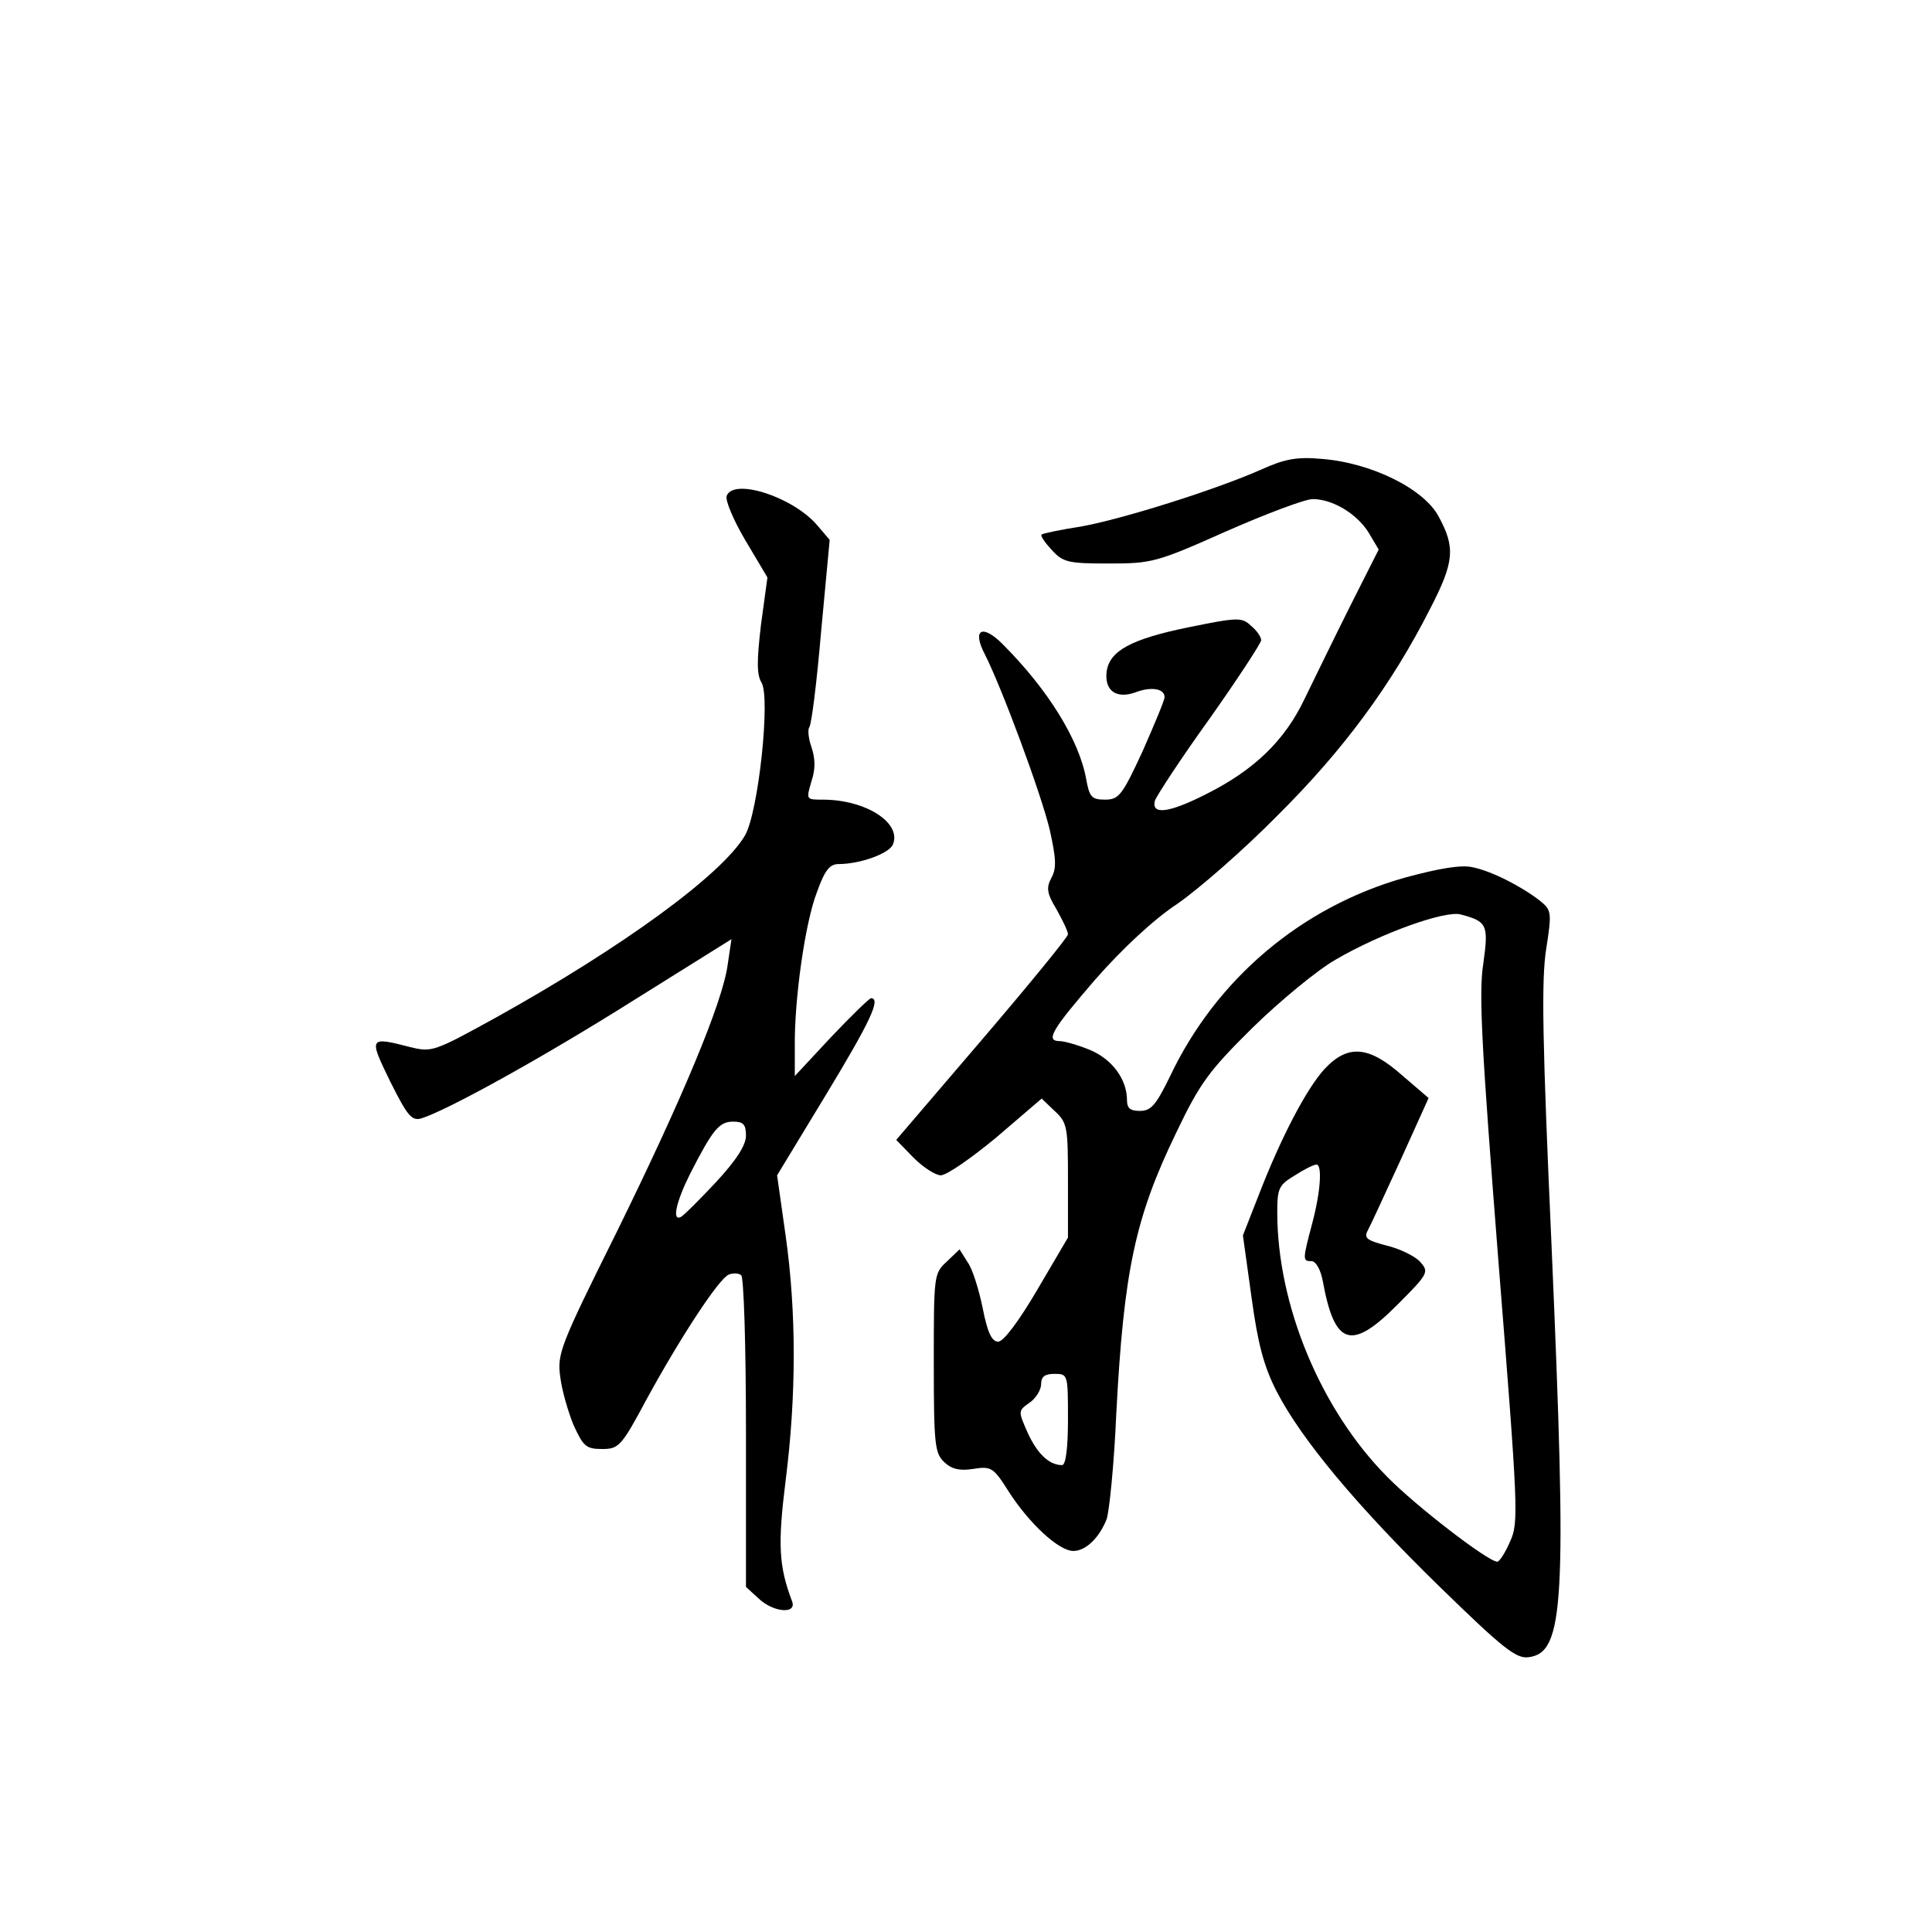<?xml version="1.0" standalone="no"?>
<!DOCTYPE svg PUBLIC "-//W3C//DTD SVG 20010904//EN"
 "http://www.w3.org/TR/2001/REC-SVG-20010904/DTD/svg10.dtd">
<svg version="1.0" xmlns="http://www.w3.org/2000/svg"
 width="360pt" height="360pt" viewBox="0 0 360 360"
 preserveAspectRatio="xMidYMid meet">
<g transform="translate(0,360) scale(0.1,-0.1)"
fill="#000000" stroke="none">
<path d="M2350 2725 c-86 -38 -258 -92 -335 -106 -39 -6 -72 -13 -74 -15 -3
-2 6 -15 19 -29 21 -23 31 -25 106 -25 80 0 89 2 219 60 75 33 147 60 161 60
37 0 82 -27 104 -62 l19 -32 -53 -105 c-29 -58 -67 -136 -85 -173 -37 -78 -94
-133 -184 -178 -69 -35 -102 -39 -95 -12 3 9 48 78 102 153 53 75 96 141 96
146 0 6 -8 18 -19 27 -17 16 -24 16 -117 -3 -107 -22 -147 -44 -152 -83 -4
-35 18 -51 54 -38 29 11 54 7 54 -9 0 -6 -19 -51 -41 -101 -38 -82 -44 -90
-70 -90 -25 0 -29 5 -35 38 -13 73 -71 167 -156 252 -38 38 -57 27 -33 -19 32
-63 105 -260 121 -327 12 -54 13 -72 3 -90 -10 -19 -8 -29 10 -59 11 -20 21
-40 21 -46 0 -5 -72 -93 -160 -196 l-160 -187 32 -33 c18 -18 41 -33 51 -33
11 0 57 32 104 71 l84 72 24 -23 c24 -22 25 -30 25 -130 l0 -106 -57 -97 c-34
-58 -63 -97 -73 -97 -12 0 -20 17 -29 63 -7 34 -19 73 -28 85 l-15 24 -24 -23
c-24 -22 -24 -26 -24 -189 0 -154 2 -168 20 -185 14 -13 29 -16 54 -12 33 5
37 3 66 -43 38 -59 93 -110 120 -110 23 0 48 24 62 59 5 14 14 103 18 196 14
267 35 366 112 525 44 92 61 115 142 195 50 49 120 107 155 127 84 49 204 92
233 84 49 -13 52 -19 42 -91 -9 -55 -3 -158 28 -554 37 -465 38 -488 22 -523
-9 -21 -20 -38 -24 -38 -17 0 -151 103 -205 158 -124 125 -205 320 -205 493 0
45 3 51 33 69 17 11 35 20 40 20 11 0 8 -50 -8 -110 -18 -68 -18 -70 -1 -70 8
0 17 -16 21 -38 22 -120 53 -130 140 -42 57 57 58 60 41 79 -9 10 -37 24 -62
30 -38 10 -43 14 -35 29 5 9 32 68 61 131 l52 115 -49 42 c-62 55 -101 59
-145 12 -33 -36 -81 -127 -123 -236 l-29 -74 16 -115 c12 -88 23 -129 47 -176
46 -89 149 -213 305 -365 116 -113 141 -133 164 -130 67 8 72 100 43 769 -17
379 -19 492 -10 550 11 70 10 73 -12 91 -35 27 -90 55 -125 62 -21 5 -62 -2
-125 -19 -193 -54 -353 -189 -439 -371 -26 -53 -35 -64 -56 -64 -18 0 -24 5
-24 20 0 39 -28 77 -70 94 -22 9 -47 16 -55 16 -28 0 -15 21 66 115 51 58 109
112 153 141 39 27 123 100 186 164 123 122 213 244 285 386 45 87 47 114 16
171 -27 52 -126 101 -219 108 -45 4 -68 0 -112 -20z m-360 -1770 c0 -53 -4
-85 -11 -85 -24 0 -46 21 -64 60 -18 41 -18 41 3 56 12 8 22 24 22 35 0 14 7
19 25 19 25 0 25 -1 25 -85z"/>
<path d="M1354 2676 c-3 -8 13 -46 35 -83 l41 -69 -12 -88 c-8 -68 -8 -93 1
-108 17 -28 -6 -243 -31 -285 -43 -73 -227 -207 -462 -338 -118 -65 -121 -66
-162 -56 -77 20 -77 18 -37 -64 32 -64 40 -74 58 -69 48 15 224 112 394 219
l184 115 -7 -47 c-9 -70 -86 -253 -208 -501 -105 -211 -110 -225 -104 -268 3
-25 15 -66 25 -90 18 -39 23 -44 53 -44 31 0 36 5 83 93 64 117 135 225 153
232 7 3 18 3 23 -1 5 -3 9 -131 9 -293 l0 -288 23 -21 c28 -27 72 -30 63 -6
-25 66 -27 106 -12 226 20 158 20 313 0 455 l-16 113 91 150 c83 137 103 180
84 180 -3 0 -37 -33 -74 -72 l-68 -73 0 55 c-1 87 19 230 41 287 15 42 24 53
41 53 40 0 95 20 101 37 16 40 -51 83 -131 83 -31 0 -31 0 -21 34 8 24 7 43 0
64 -6 17 -7 33 -4 37 4 4 14 84 22 178 l16 171 -23 27 c-45 53 -156 89 -169
55z m36 -1192 c0 -18 -18 -46 -57 -88 -31 -33 -60 -62 -65 -64 -16 -7 -8 29
18 81 42 82 54 97 80 97 19 0 24 -5 24 -26z"/>
</g>
</svg>
